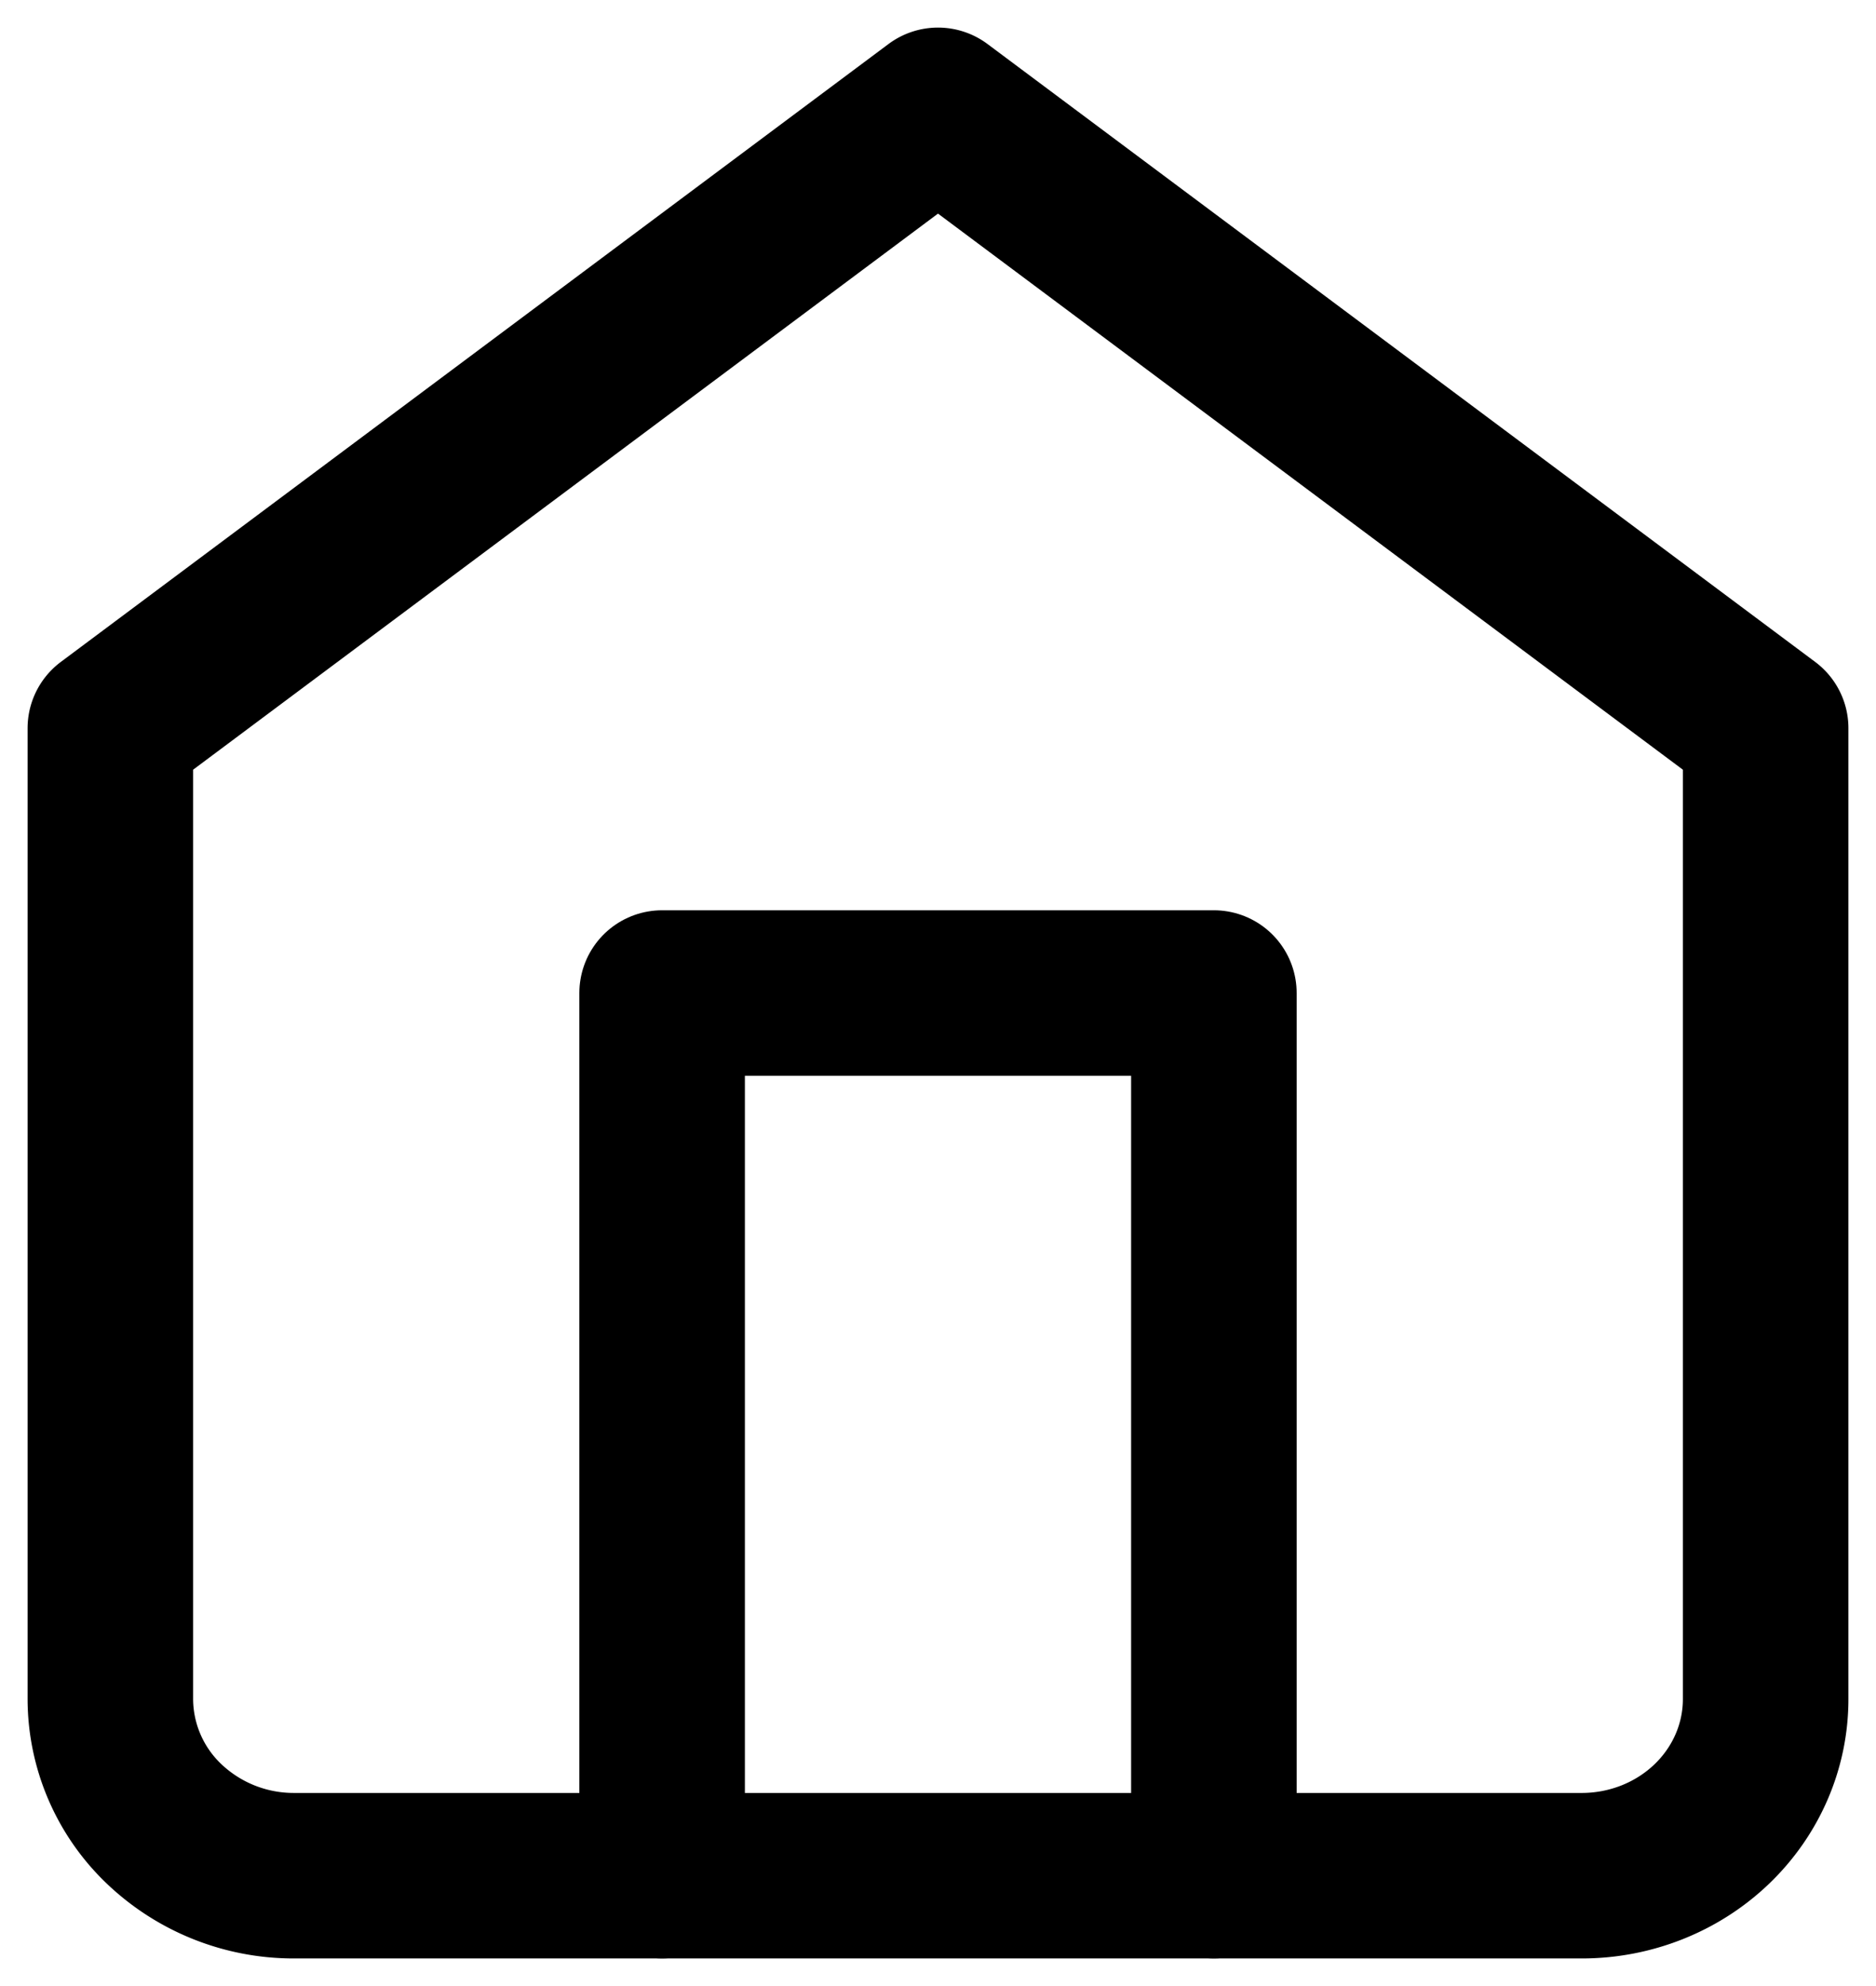<svg fill="none" viewBox="0 0 34 36">
  <path
    d="M2 13.2 17 2l15 11.2v17.6c0 .849-.351 1.663-.976 2.263-.625.6-1.473.937-2.357.937H5.333a3.405 3.405 0 0 1-2.357-.937A3.136 3.136 0 0 1 2 30.8V13.2Z"
    stroke="current" stroke-width="3" stroke-linecap="round" stroke-linejoin="round" />
  <path d="M12 34V18h10v16" stroke="current" stroke-width="3" stroke-linecap="round" stroke-linejoin="round" />
</svg>
